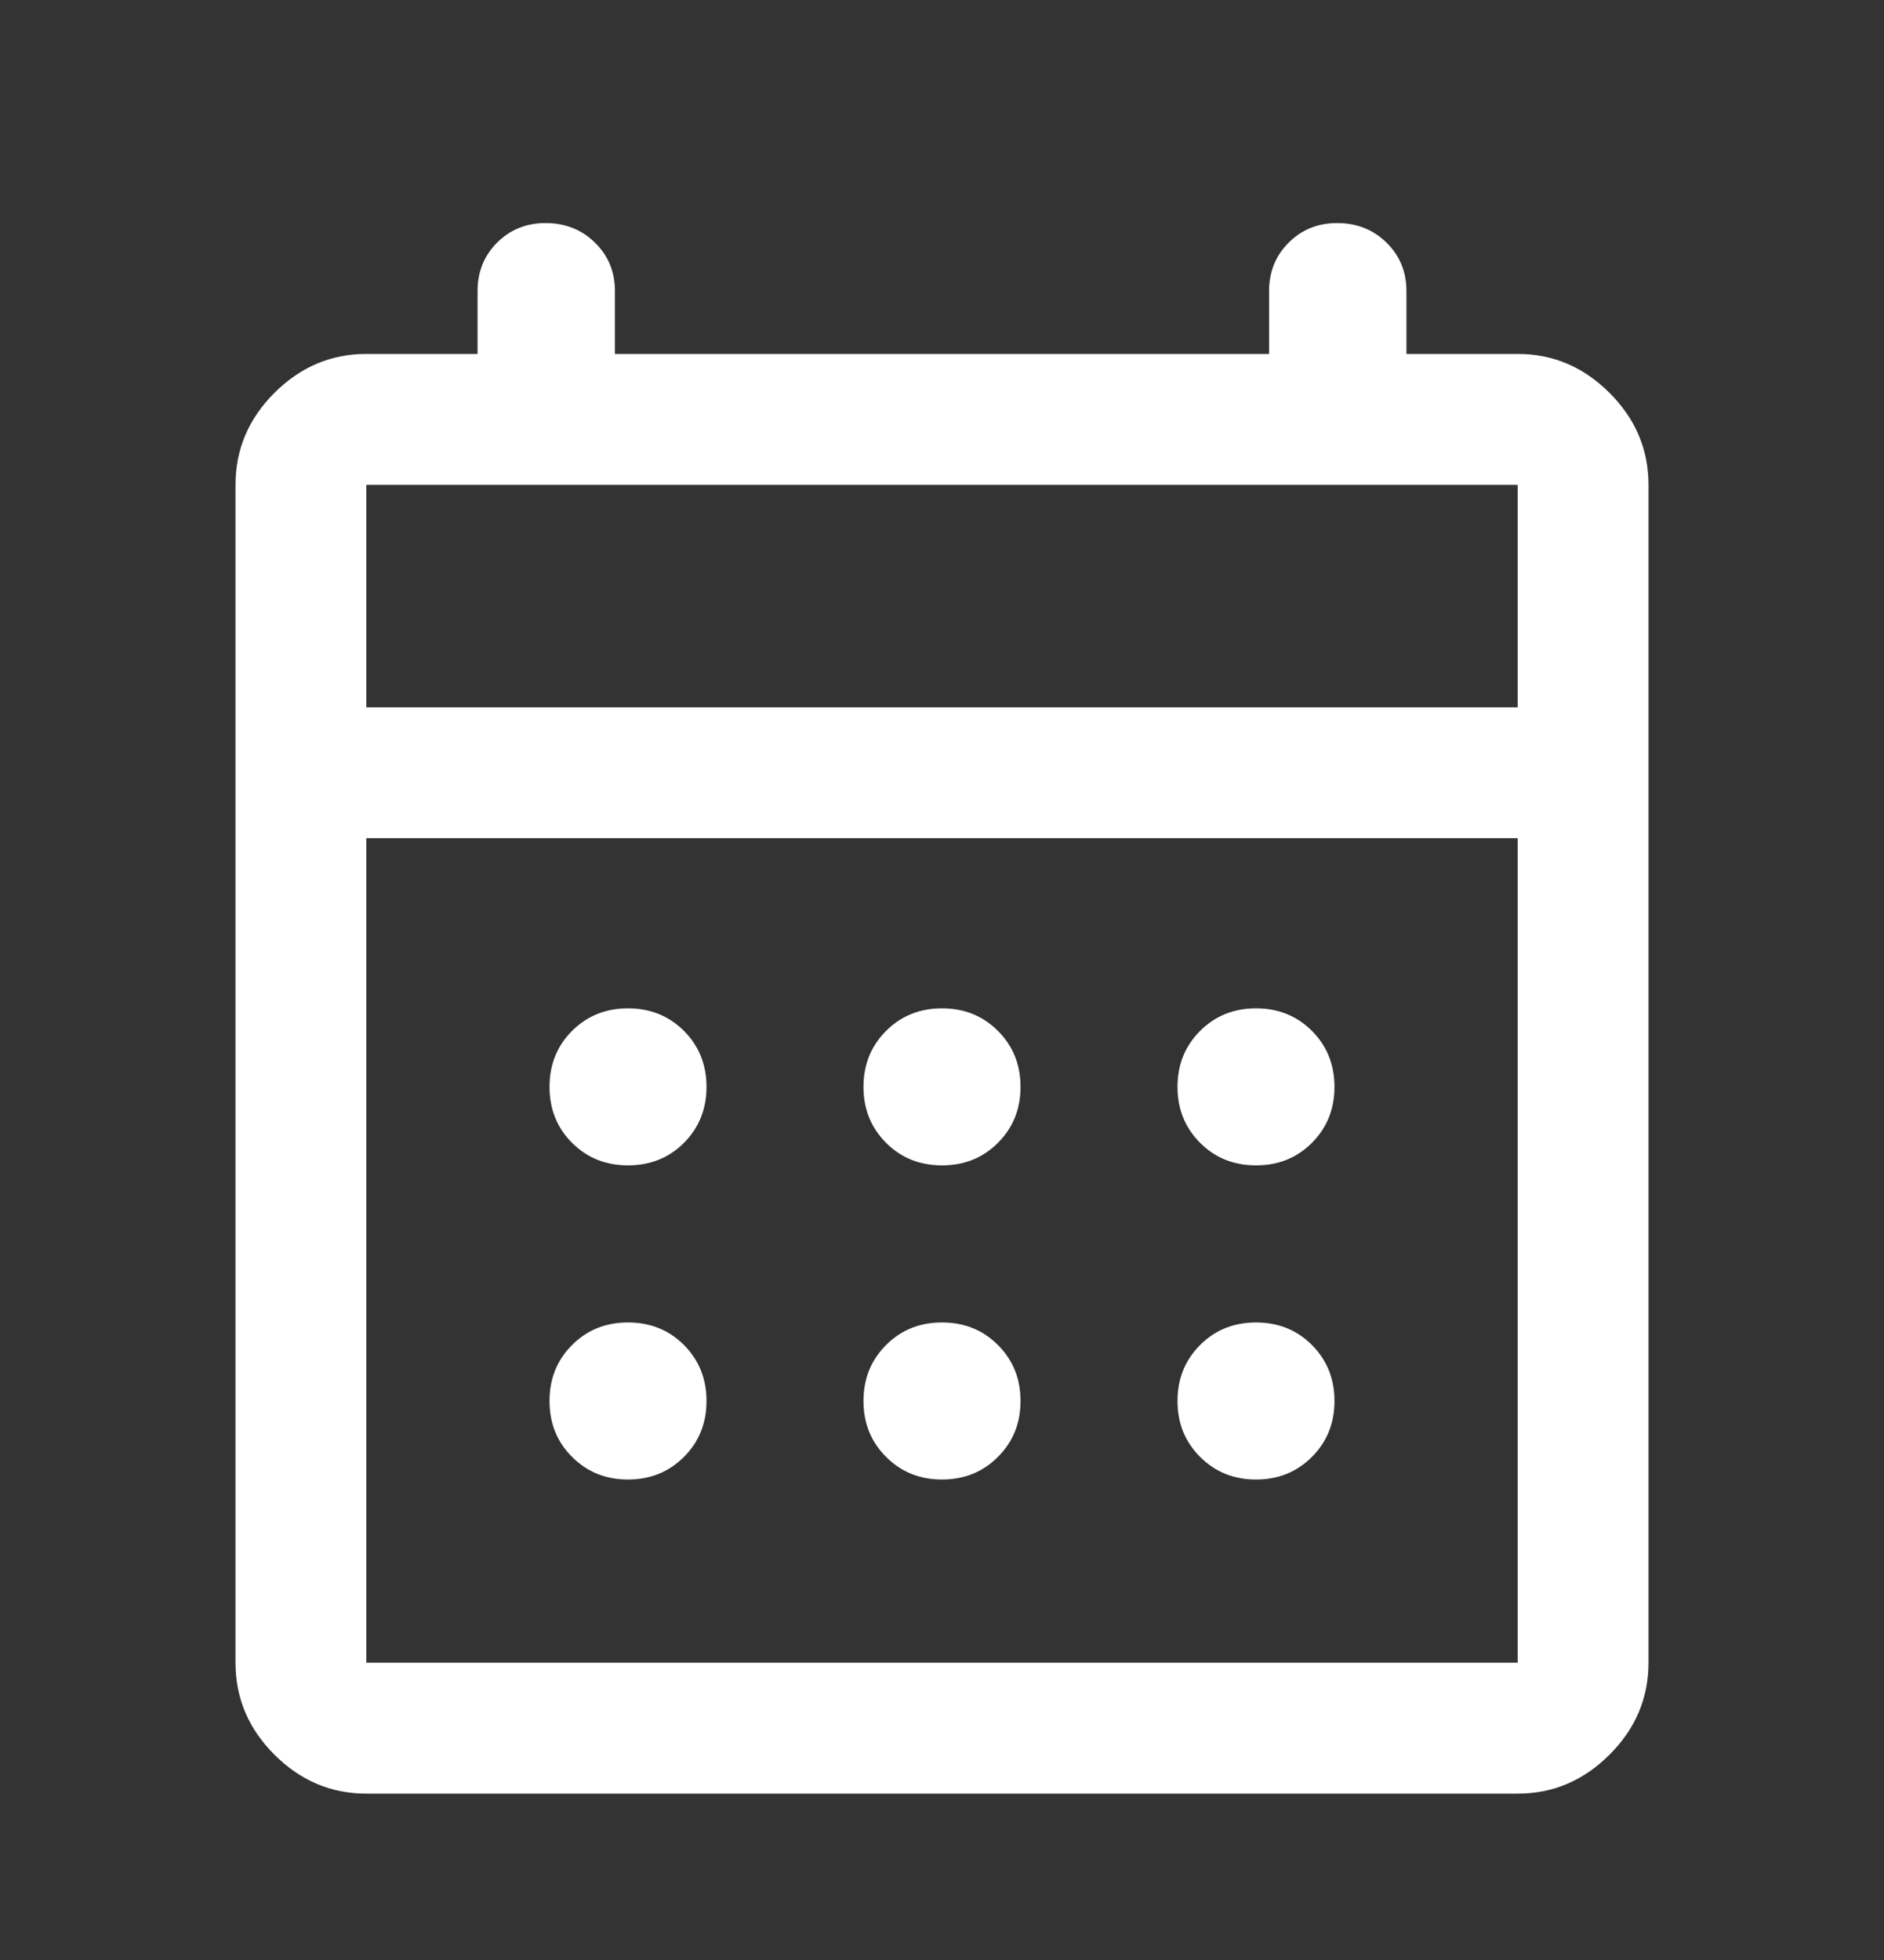 <svg width="25" height="26" viewBox="0 0 25 26" fill="none" xmlns="http://www.w3.org/2000/svg">
<rect x="0" y="0" width="25" height="26" fill="#333333" stroke="none"/>
<g id="calendar_month">
<mask id="mask0_13_783" style="mask-type:alpha" maskUnits="userSpaceOnUse" x="0" y="0" width="25" height="26">
<rect id="Bounding box" y="0.876" width="25" height="25" fill="#D9D9D9"/>
</mask>
<g mask="url(#mask0_13_783)">
<path id="calendar_month_2" d="M4.861 23.793C4.392 23.793 3.986 23.62 3.641 23.276C3.297 22.932 3.125 22.525 3.125 22.057V6.432C3.125 5.963 3.297 5.556 3.641 5.212C3.986 4.868 4.392 4.695 4.861 4.695H6.337V3.862C6.337 3.606 6.423 3.392 6.596 3.219C6.769 3.046 6.984 2.959 7.24 2.959C7.5 2.959 7.719 3.046 7.895 3.219C8.072 3.392 8.16 3.606 8.16 3.862V4.695H16.84V3.862C16.84 3.606 16.927 3.392 17.1 3.219C17.273 3.046 17.487 2.959 17.743 2.959C18.004 2.959 18.222 3.046 18.399 3.219C18.575 3.392 18.663 3.606 18.663 3.862V4.695H20.139C20.608 4.695 21.014 4.868 21.358 5.212C21.703 5.556 21.875 5.963 21.875 6.432V22.057C21.875 22.525 21.703 22.932 21.358 23.276C21.014 23.62 20.608 23.793 20.139 23.793H4.861ZM4.861 22.057H20.139V11.119H4.861V22.057ZM4.861 9.383H20.139V6.432H4.861V9.383ZM12.5 15.459C12.205 15.459 11.957 15.36 11.758 15.16C11.558 14.96 11.458 14.713 11.458 14.418C11.458 14.123 11.558 13.875 11.758 13.675C11.957 13.476 12.205 13.376 12.5 13.376C12.795 13.376 13.043 13.476 13.242 13.675C13.442 13.875 13.542 14.123 13.542 14.418C13.542 14.713 13.442 14.96 13.242 15.16C13.043 15.36 12.795 15.459 12.5 15.459ZM8.333 15.459C8.038 15.459 7.791 15.36 7.591 15.16C7.391 14.96 7.292 14.713 7.292 14.418C7.292 14.123 7.391 13.875 7.591 13.675C7.791 13.476 8.038 13.376 8.333 13.376C8.628 13.376 8.876 13.476 9.076 13.675C9.275 13.875 9.375 14.123 9.375 14.418C9.375 14.713 9.275 14.96 9.076 15.16C8.876 15.36 8.628 15.459 8.333 15.459ZM16.667 15.459C16.372 15.459 16.124 15.36 15.925 15.16C15.725 14.96 15.625 14.713 15.625 14.418C15.625 14.123 15.725 13.875 15.925 13.675C16.124 13.476 16.372 13.376 16.667 13.376C16.962 13.376 17.209 13.476 17.409 13.675C17.608 13.875 17.708 14.123 17.708 14.418C17.708 14.713 17.608 14.96 17.409 15.16C17.209 15.36 16.962 15.459 16.667 15.459ZM12.5 19.626C12.205 19.626 11.957 19.526 11.758 19.326C11.558 19.127 11.458 18.88 11.458 18.584C11.458 18.289 11.558 18.042 11.758 17.842C11.957 17.642 12.205 17.543 12.5 17.543C12.795 17.543 13.043 17.642 13.242 17.842C13.442 18.042 13.542 18.289 13.542 18.584C13.542 18.88 13.442 19.127 13.242 19.326C13.043 19.526 12.795 19.626 12.5 19.626ZM8.333 19.626C8.038 19.626 7.791 19.526 7.591 19.326C7.391 19.127 7.292 18.88 7.292 18.584C7.292 18.289 7.391 18.042 7.591 17.842C7.791 17.642 8.038 17.543 8.333 17.543C8.628 17.543 8.876 17.642 9.076 17.842C9.275 18.042 9.375 18.289 9.375 18.584C9.375 18.88 9.275 19.127 9.076 19.326C8.876 19.526 8.628 19.626 8.333 19.626ZM16.667 19.626C16.372 19.626 16.124 19.526 15.925 19.326C15.725 19.127 15.625 18.88 15.625 18.584C15.625 18.289 15.725 18.042 15.925 17.842C16.124 17.642 16.372 17.543 16.667 17.543C16.962 17.543 17.209 17.642 17.409 17.842C17.608 18.042 17.708 18.289 17.708 18.584C17.708 18.88 17.608 19.127 17.409 19.326C17.209 19.526 16.962 19.626 16.667 19.626Z" fill="white"/>
</g>
</g>
</svg>
